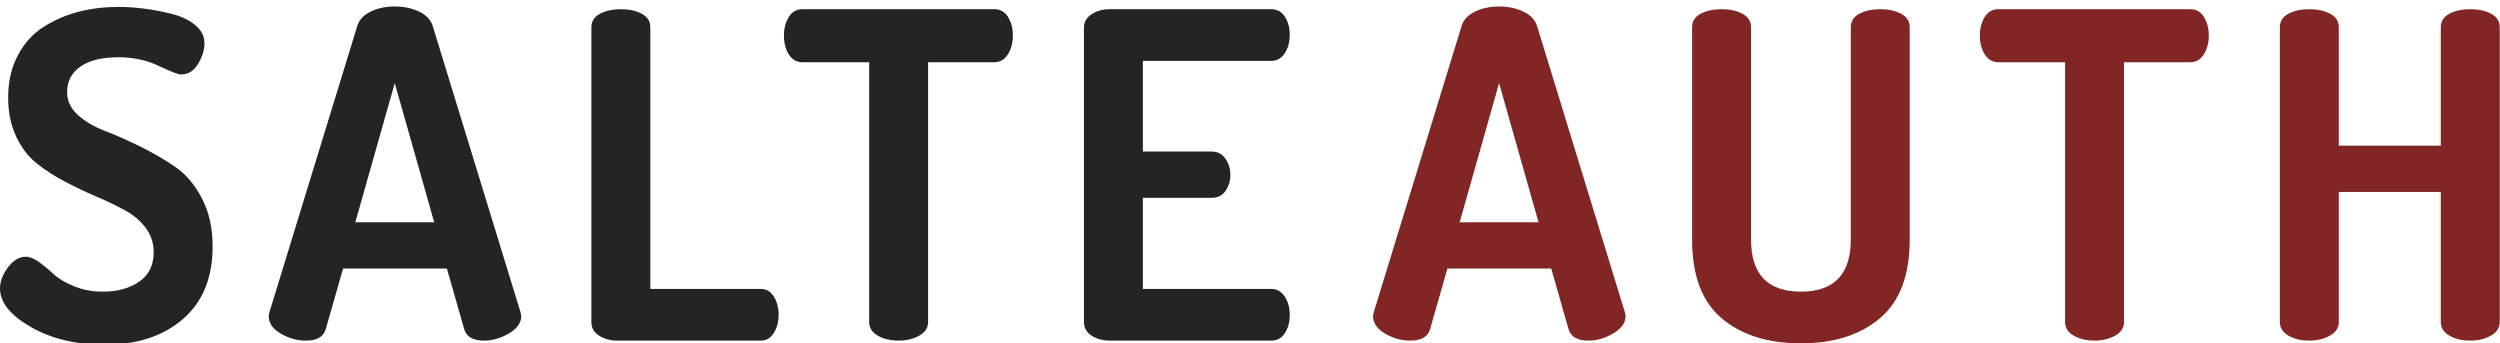 <svg xmlns="http://www.w3.org/2000/svg" width="386" height="53" viewBox="0 0 386 53">
  <g fill="none" fill-rule="evenodd">
    <path fill="#242424" d="M0,44.54 C0,43.467 0.408,42.382 1.225,41.285 C2.042,40.188 2.963,39.64 3.99,39.64 C4.597,39.64 5.285,39.92 6.055,40.48 C6.825,41.04 7.572,41.658 8.295,42.335 C9.018,43.012 10.057,43.63 11.41,44.19 C12.763,44.75 14.257,45.03 15.89,45.03 C18.13,45.03 19.997,44.517 21.49,43.49 C22.983,42.463 23.73,40.947 23.73,38.94 C23.73,37.54 23.322,36.292 22.505,35.195 C21.688,34.098 20.615,33.188 19.285,32.465 C17.955,31.742 16.497,31.042 14.91,30.365 C13.323,29.688 11.725,28.93 10.115,28.09 C8.505,27.25 7.035,26.305 5.705,25.255 C4.375,24.205 3.302,22.805 2.485,21.055 C1.668,19.305 1.26,17.31 1.26,15.07 C1.26,12.597 1.762,10.415 2.765,8.525 C3.768,6.635 5.11,5.165 6.79,4.115 C8.47,3.065 10.267,2.295 12.18,1.805 C14.093,1.315 16.123,1.07 18.27,1.07 C19.483,1.07 20.767,1.152 22.12,1.315 C23.473,1.478 24.908,1.747 26.425,2.12 C27.942,2.493 29.178,3.077 30.135,3.87 C31.092,4.663 31.57,5.597 31.57,6.67 C31.57,7.697 31.243,8.758 30.59,9.855 C29.937,10.952 29.05,11.5 27.93,11.5 C27.51,11.5 26.367,11.057 24.5,10.17 C22.633,9.283 20.557,8.84 18.27,8.84 C15.75,8.84 13.802,9.318 12.425,10.275 C11.048,11.232 10.36,12.55 10.36,14.23 C10.36,15.583 10.92,16.762 12.04,17.765 C13.16,18.768 14.548,19.585 16.205,20.215 C17.862,20.845 19.658,21.638 21.595,22.595 C23.532,23.552 25.328,24.59 26.985,25.71 C28.642,26.83 30.03,28.452 31.15,30.575 C32.27,32.698 32.83,35.183 32.83,38.03 C32.83,42.883 31.302,46.628 28.245,49.265 C25.188,51.902 21.163,53.22 16.17,53.22 C11.737,53.22 7.933,52.31 4.76,50.49 C1.587,48.67 0,46.687 0,44.54 Z M41.49,48.81 C41.49,48.717 41.537,48.483 41.63,48.11 L55.14,4.08 C55.42,3.1 56.108,2.342 57.205,1.805 C58.302,1.268 59.55,1 60.95,1 C62.35,1 63.61,1.268 64.73,1.805 C65.85,2.342 66.55,3.1 66.83,4.08 L80.34,48.11 C80.433,48.483 80.48,48.717 80.48,48.81 C80.48,49.837 79.85,50.723 78.59,51.47 C77.33,52.217 76.047,52.59 74.74,52.59 C73.013,52.59 71.987,51.983 71.66,50.77 L69,41.46 L52.97,41.46 L50.31,50.77 C49.983,51.983 48.957,52.59 47.23,52.59 C45.877,52.59 44.582,52.228 43.345,51.505 C42.108,50.782 41.49,49.883 41.49,48.81 Z M54.86,34.32 L67.04,34.32 L60.95,12.83 L54.86,34.32 Z M91.31,49.72 L91.31,4.22 C91.31,3.287 91.753,2.587 92.64,2.12 C93.527,1.653 94.6,1.42 95.86,1.42 C97.12,1.42 98.193,1.653 99.08,2.12 C99.967,2.587 100.41,3.287 100.41,4.22 L100.41,44.61 L117.49,44.61 C118.33,44.61 118.995,45.007 119.485,45.8 C119.975,46.593 120.22,47.527 120.22,48.6 C120.22,49.673 119.975,50.607 119.485,51.4 C118.995,52.193 118.33,52.59 117.49,52.59 L95.3,52.59 C94.227,52.59 93.293,52.333 92.5,51.82 C91.707,51.307 91.31,50.607 91.31,49.72 Z M121.04,5.48 C121.04,4.407 121.285,3.462 121.775,2.645 C122.265,1.828 122.977,1.42 123.91,1.42 L153.52,1.42 C154.453,1.42 155.165,1.828 155.655,2.645 C156.145,3.462 156.39,4.407 156.39,5.48 C156.39,6.6 156.133,7.568 155.62,8.385 C155.107,9.202 154.407,9.61 153.52,9.61 L143.3,9.61 L143.3,49.72 C143.3,50.607 142.845,51.307 141.935,51.82 C141.025,52.333 139.963,52.59 138.75,52.59 C137.49,52.59 136.417,52.333 135.53,51.82 C134.643,51.307 134.2,50.607 134.2,49.72 L134.2,9.61 L123.91,9.61 C123.023,9.61 122.323,9.213 121.81,8.42 C121.297,7.627 121.04,6.647 121.04,5.48 Z M167.36,49.72 L167.36,4.29 C167.36,3.403 167.757,2.703 168.55,2.19 C169.343,1.677 170.277,1.42 171.35,1.42 L196.27,1.42 C197.203,1.42 197.915,1.817 198.405,2.61 C198.895,3.403 199.14,4.313 199.14,5.34 C199.14,6.46 198.883,7.417 198.37,8.21 C197.857,9.003 197.157,9.4 196.27,9.4 L176.46,9.4 L176.46,23.4 L187.1,23.4 C187.987,23.4 188.687,23.762 189.2,24.485 C189.713,25.208 189.97,26.06 189.97,27.04 C189.97,27.927 189.725,28.732 189.235,29.455 C188.745,30.178 188.033,30.54 187.1,30.54 L176.46,30.54 L176.46,44.61 L196.27,44.61 C197.157,44.61 197.857,45.007 198.37,45.8 C198.883,46.593 199.14,47.55 199.14,48.67 C199.14,49.697 198.895,50.607 198.405,51.4 C197.915,52.193 197.203,52.59 196.27,52.59 L171.35,52.59 C170.277,52.59 169.343,52.333 168.55,51.82 C167.757,51.307 167.36,50.607 167.36,49.72 Z"/>
    <path fill="#812525" d="M212,48.81 C212,48.717 212.047,48.483 212.14,48.11 L225.65,4.08 C225.93,3.1 226.618,2.342 227.715,1.805 C228.812,1.268 230.06,1 231.46,1 C232.86,1 234.12,1.268 235.24,1.805 C236.36,2.342 237.06,3.1 237.34,4.08 L250.85,48.11 C250.943,48.483 250.99,48.717 250.99,48.81 C250.99,49.837 250.36,50.723 249.1,51.47 C247.84,52.217 246.557,52.59 245.25,52.59 C243.523,52.59 242.497,51.983 242.17,50.77 L239.51,41.46 L223.48,41.46 L220.82,50.77 C220.493,51.983 219.467,52.59 217.74,52.59 C216.387,52.59 215.092,52.228 213.855,51.505 C212.618,50.782 212,49.883 212,48.81 Z M225.37,34.32 L237.55,34.32 L231.46,12.83 L225.37,34.32 Z M261.26,36.98 L261.26,4.22 C261.26,3.287 261.703,2.587 262.59,2.12 C263.477,1.653 264.55,1.42 265.81,1.42 C267.07,1.42 268.143,1.653 269.03,2.12 C269.917,2.587 270.36,3.287 270.36,4.22 L270.36,36.98 C270.36,42.347 272.927,45.03 278.06,45.03 C283.193,45.03 285.76,42.347 285.76,36.98 L285.76,4.22 C285.76,3.287 286.203,2.587 287.09,2.12 C287.977,1.653 289.05,1.42 290.31,1.42 C291.57,1.42 292.643,1.653 293.53,2.12 C294.417,2.587 294.86,3.287 294.86,4.22 L294.86,36.98 C294.86,42.487 293.332,46.535 290.275,49.125 C287.218,51.715 283.147,53.01 278.06,53.01 C272.973,53.01 268.902,51.727 265.845,49.16 C262.788,46.593 261.26,42.533 261.26,36.98 Z M305.69,5.48 C305.69,4.407 305.935,3.462 306.425,2.645 C306.915,1.828 307.627,1.42 308.56,1.42 L338.17,1.42 C339.103,1.42 339.815,1.828 340.305,2.645 C340.795,3.462 341.04,4.407 341.04,5.48 C341.04,6.6 340.783,7.568 340.27,8.385 C339.757,9.202 339.057,9.61 338.17,9.61 L327.95,9.61 L327.95,49.72 C327.95,50.607 327.495,51.307 326.585,51.82 C325.675,52.333 324.613,52.59 323.4,52.59 C322.14,52.59 321.067,52.333 320.18,51.82 C319.293,51.307 318.85,50.607 318.85,49.72 L318.85,9.61 L308.56,9.61 C307.673,9.61 306.973,9.213 306.46,8.42 C305.947,7.627 305.69,6.647 305.69,5.48 Z M352.01,49.72 L352.01,4.22 C352.01,3.287 352.453,2.587 353.34,2.12 C354.227,1.653 355.3,1.42 356.56,1.42 C357.82,1.42 358.893,1.653 359.78,2.12 C360.667,2.587 361.11,3.287 361.11,4.22 L361.11,22.49 L376.86,22.49 L376.86,4.22 C376.86,3.287 377.303,2.587 378.19,2.12 C379.077,1.653 380.15,1.42 381.41,1.42 C382.67,1.42 383.743,1.653 384.63,2.12 C385.517,2.587 385.96,3.287 385.96,4.22 L385.96,49.72 C385.96,50.607 385.505,51.307 384.595,51.82 C383.685,52.333 382.623,52.59 381.41,52.59 C380.15,52.59 379.077,52.333 378.19,51.82 C377.303,51.307 376.86,50.607 376.86,49.72 L376.86,29.63 L361.11,29.63 L361.11,49.72 C361.11,50.607 360.655,51.307 359.745,51.82 C358.835,52.333 357.773,52.59 356.56,52.59 C355.3,52.59 354.227,52.333 353.34,51.82 C352.453,51.307 352.01,50.607 352.01,49.72 Z"/>
  </g>
</svg>
